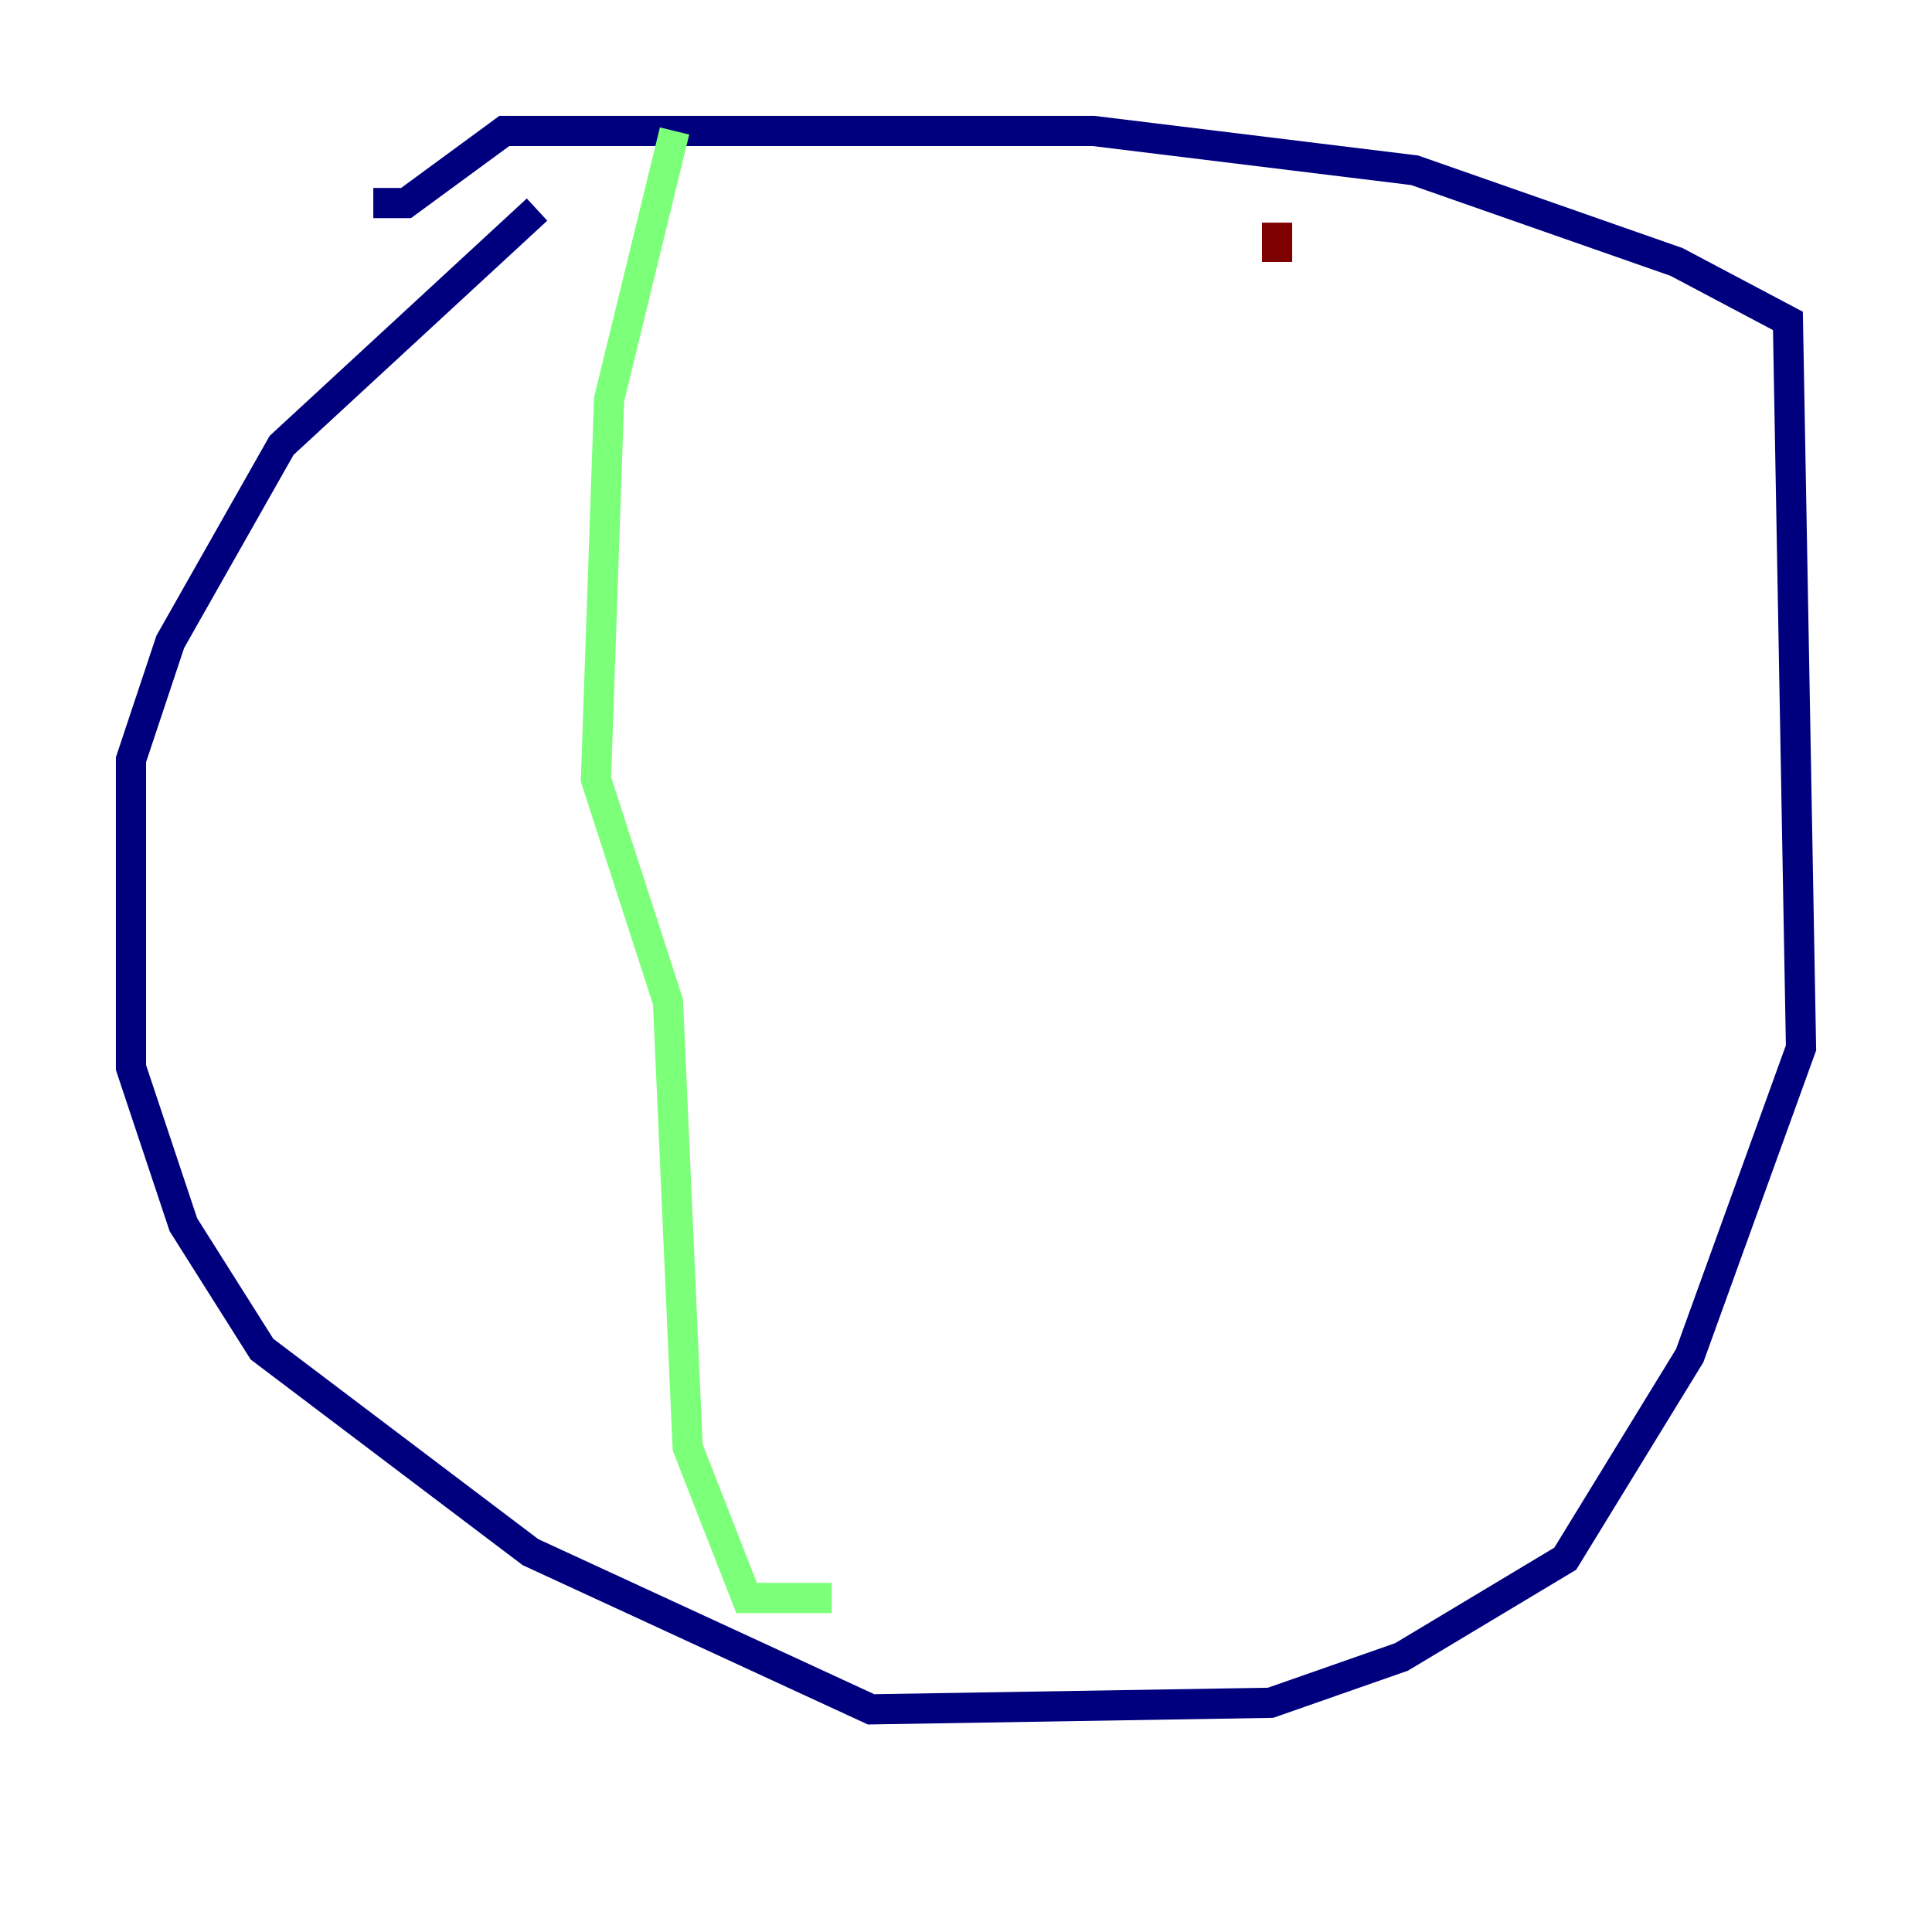 <?xml version="1.0" encoding="utf-8" ?>
<svg baseProfile="tiny" height="128" version="1.2" viewBox="0,0,128,128" width="128" xmlns="http://www.w3.org/2000/svg" xmlns:ev="http://www.w3.org/2001/xml-events" xmlns:xlink="http://www.w3.org/1999/xlink"><defs /><polyline fill="none" points="35.58,13.885 18.658,29.505 11.281,42.522 8.678,50.332 8.678,70.725 12.149,81.139 17.356,89.383 35.146,102.834 57.709,113.248 84.176,112.814 92.854,109.776 103.702,103.268 111.946,89.817 119.322,69.424 118.454,21.261 111.078,17.356 93.722,11.281 72.461,8.678 33.41,8.678 26.902,13.451 24.732,13.451" stroke="#00007f" stroke-width="2" /><polyline fill="none" points="44.691,8.678 40.352,26.468 39.485,51.634 44.258,66.386 45.559,95.891 49.464,105.871 55.105,105.871" stroke="#7cff79" stroke-width="2" /><polyline fill="none" points="84.61,14.752 84.61,17.356" stroke="#7f0000" stroke-width="2" /></svg>